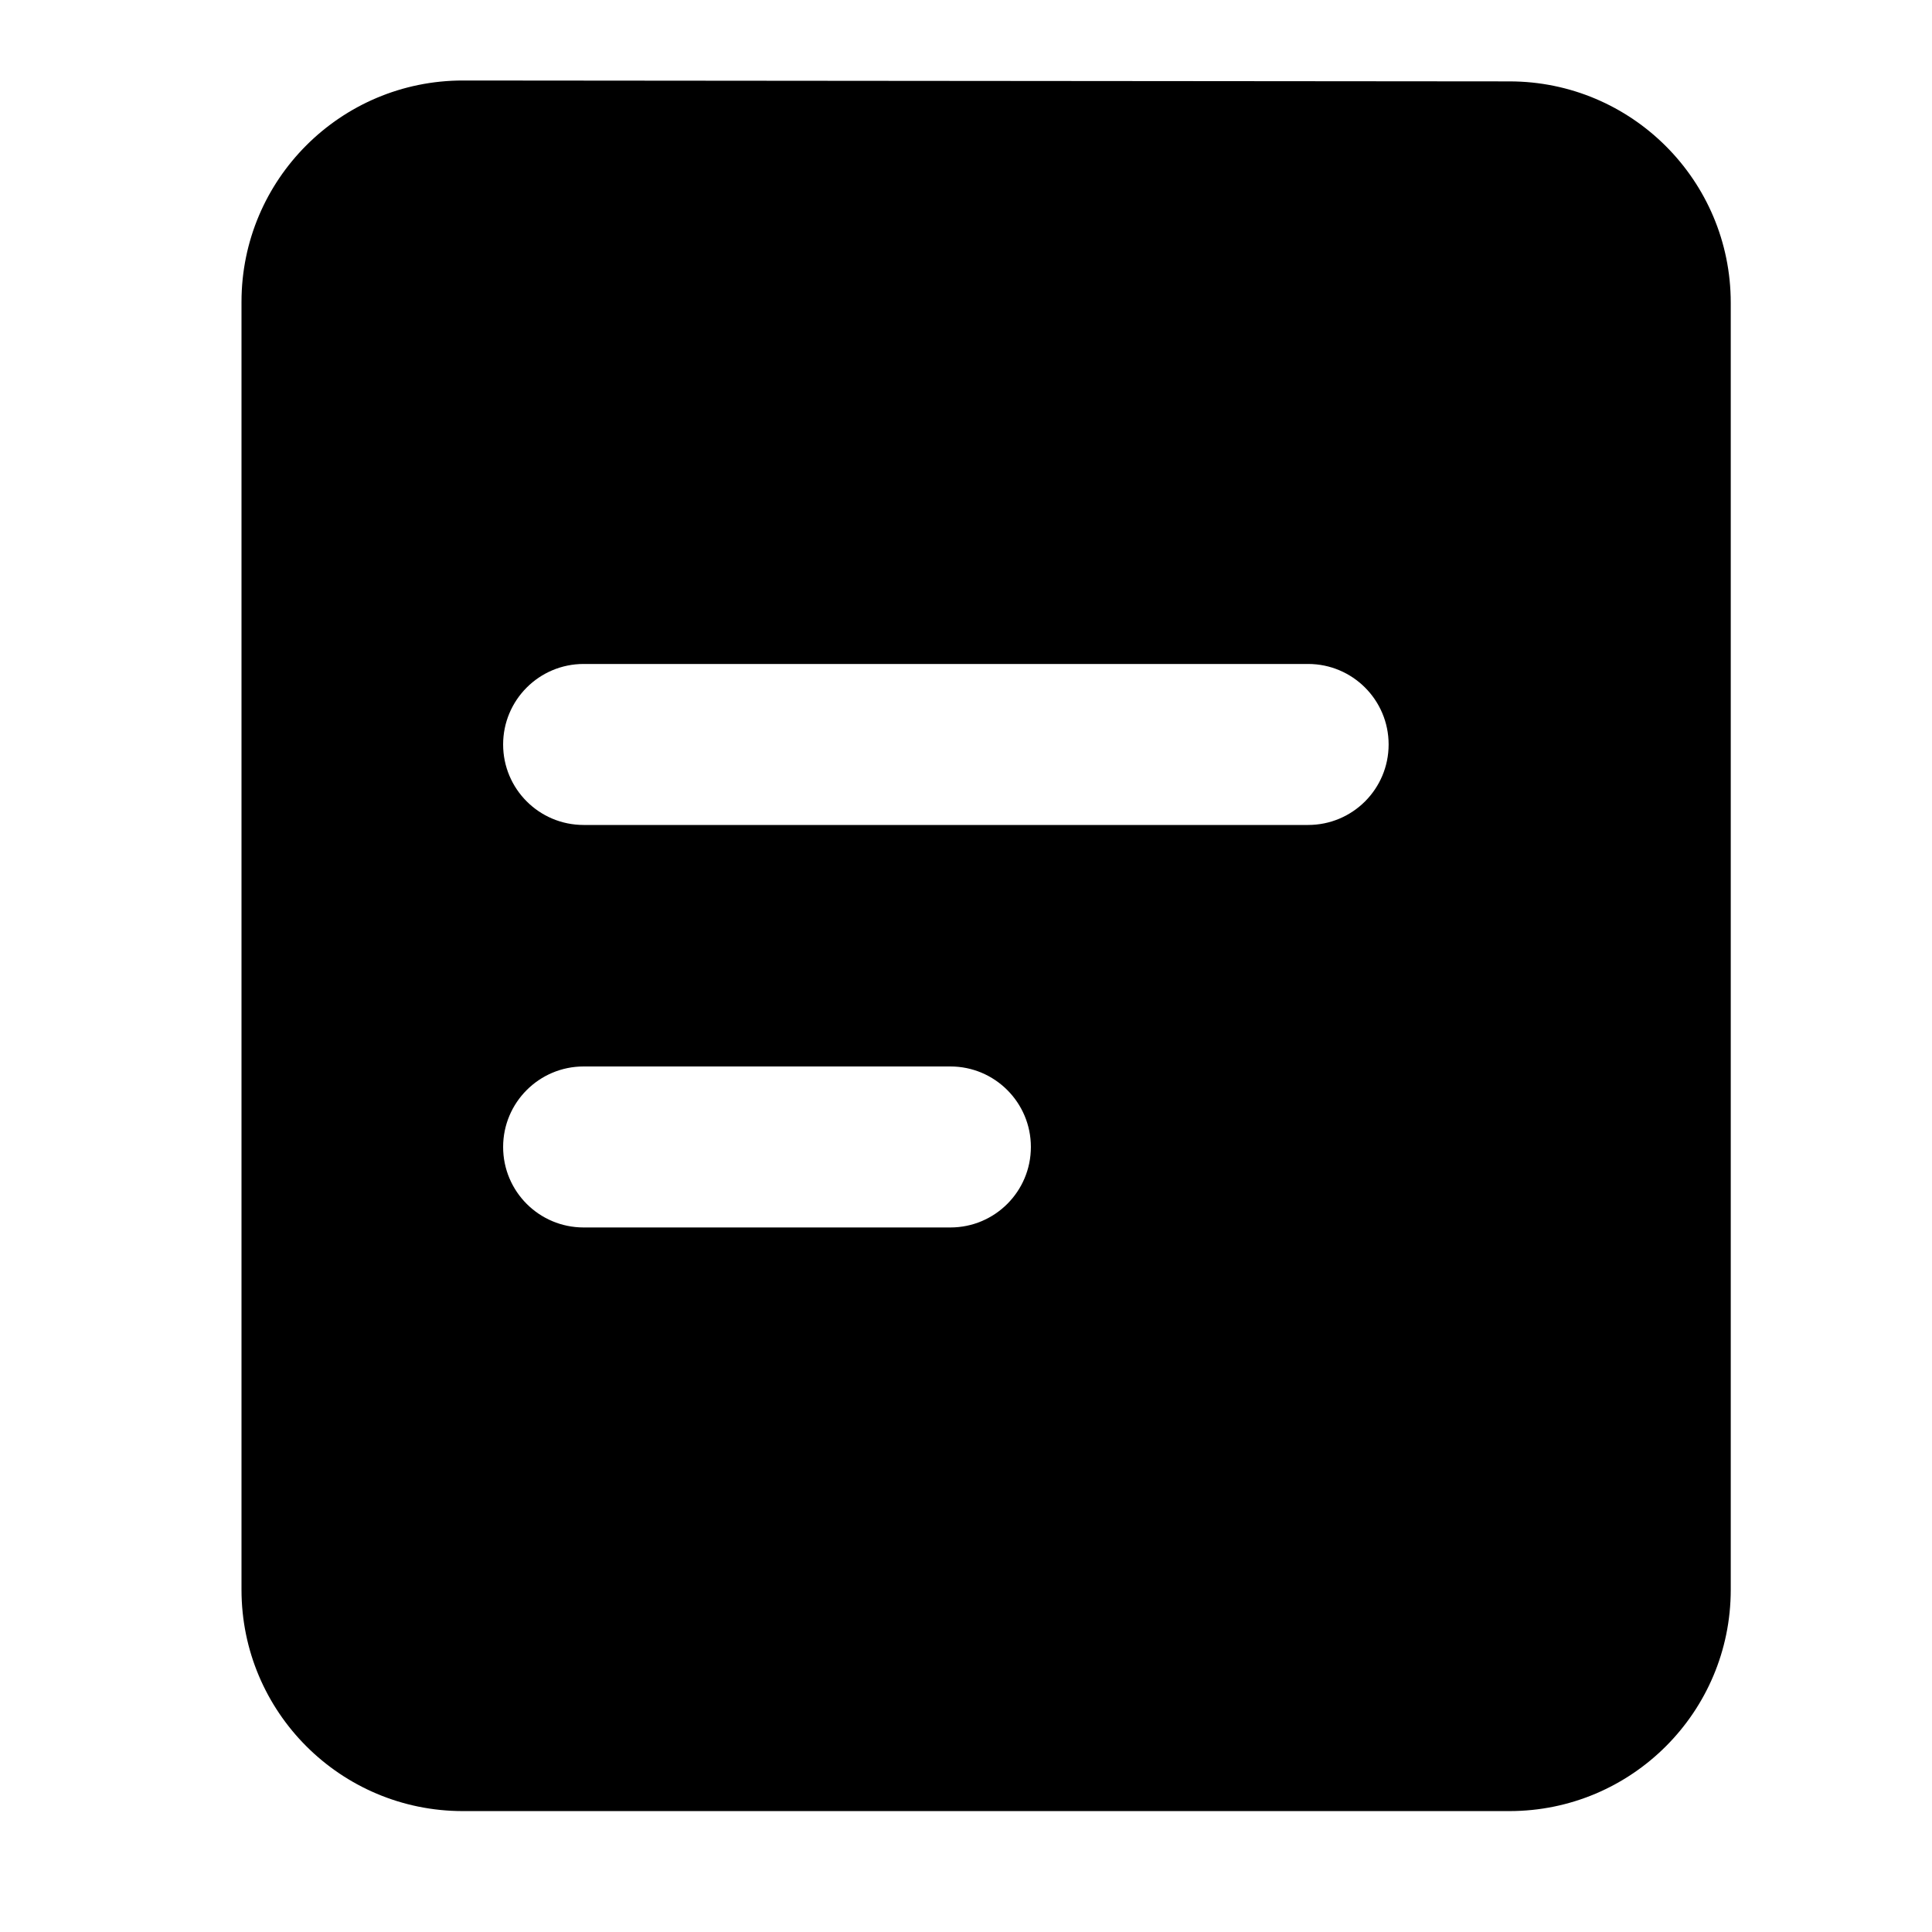 <svg width="24" height="24" viewBox="0 0 24 24" xmlns="http://www.w3.org/2000/svg">
    <path fill-rule="evenodd" clip-rule="evenodd" d="M5.752 1C4.233 0.999 3 2.23 3 3.75V19.748C3 21.267 4.231 22.498 5.75 22.498H18.75C20.269 22.498 21.5 21.267 21.5 19.748L21.5 3.761C21.5 2.243 20.27 1.012 18.752 1.011L5.752 1ZM7.25 8.248C6.698 8.248 6.25 8.696 6.25 9.248C6.25 9.801 6.698 10.248 7.25 10.248H16.25C16.802 10.248 17.25 9.801 17.25 9.248C17.25 8.696 16.802 8.248 16.25 8.248H7.25ZM7.25 13.248C6.698 13.248 6.25 13.696 6.25 14.248C6.25 14.801 6.698 15.248 7.25 15.248H11.806C12.358 15.248 12.806 14.801 12.806 14.248C12.806 13.696 12.358 13.248 11.806 13.248H7.25Z"/>
</svg>
